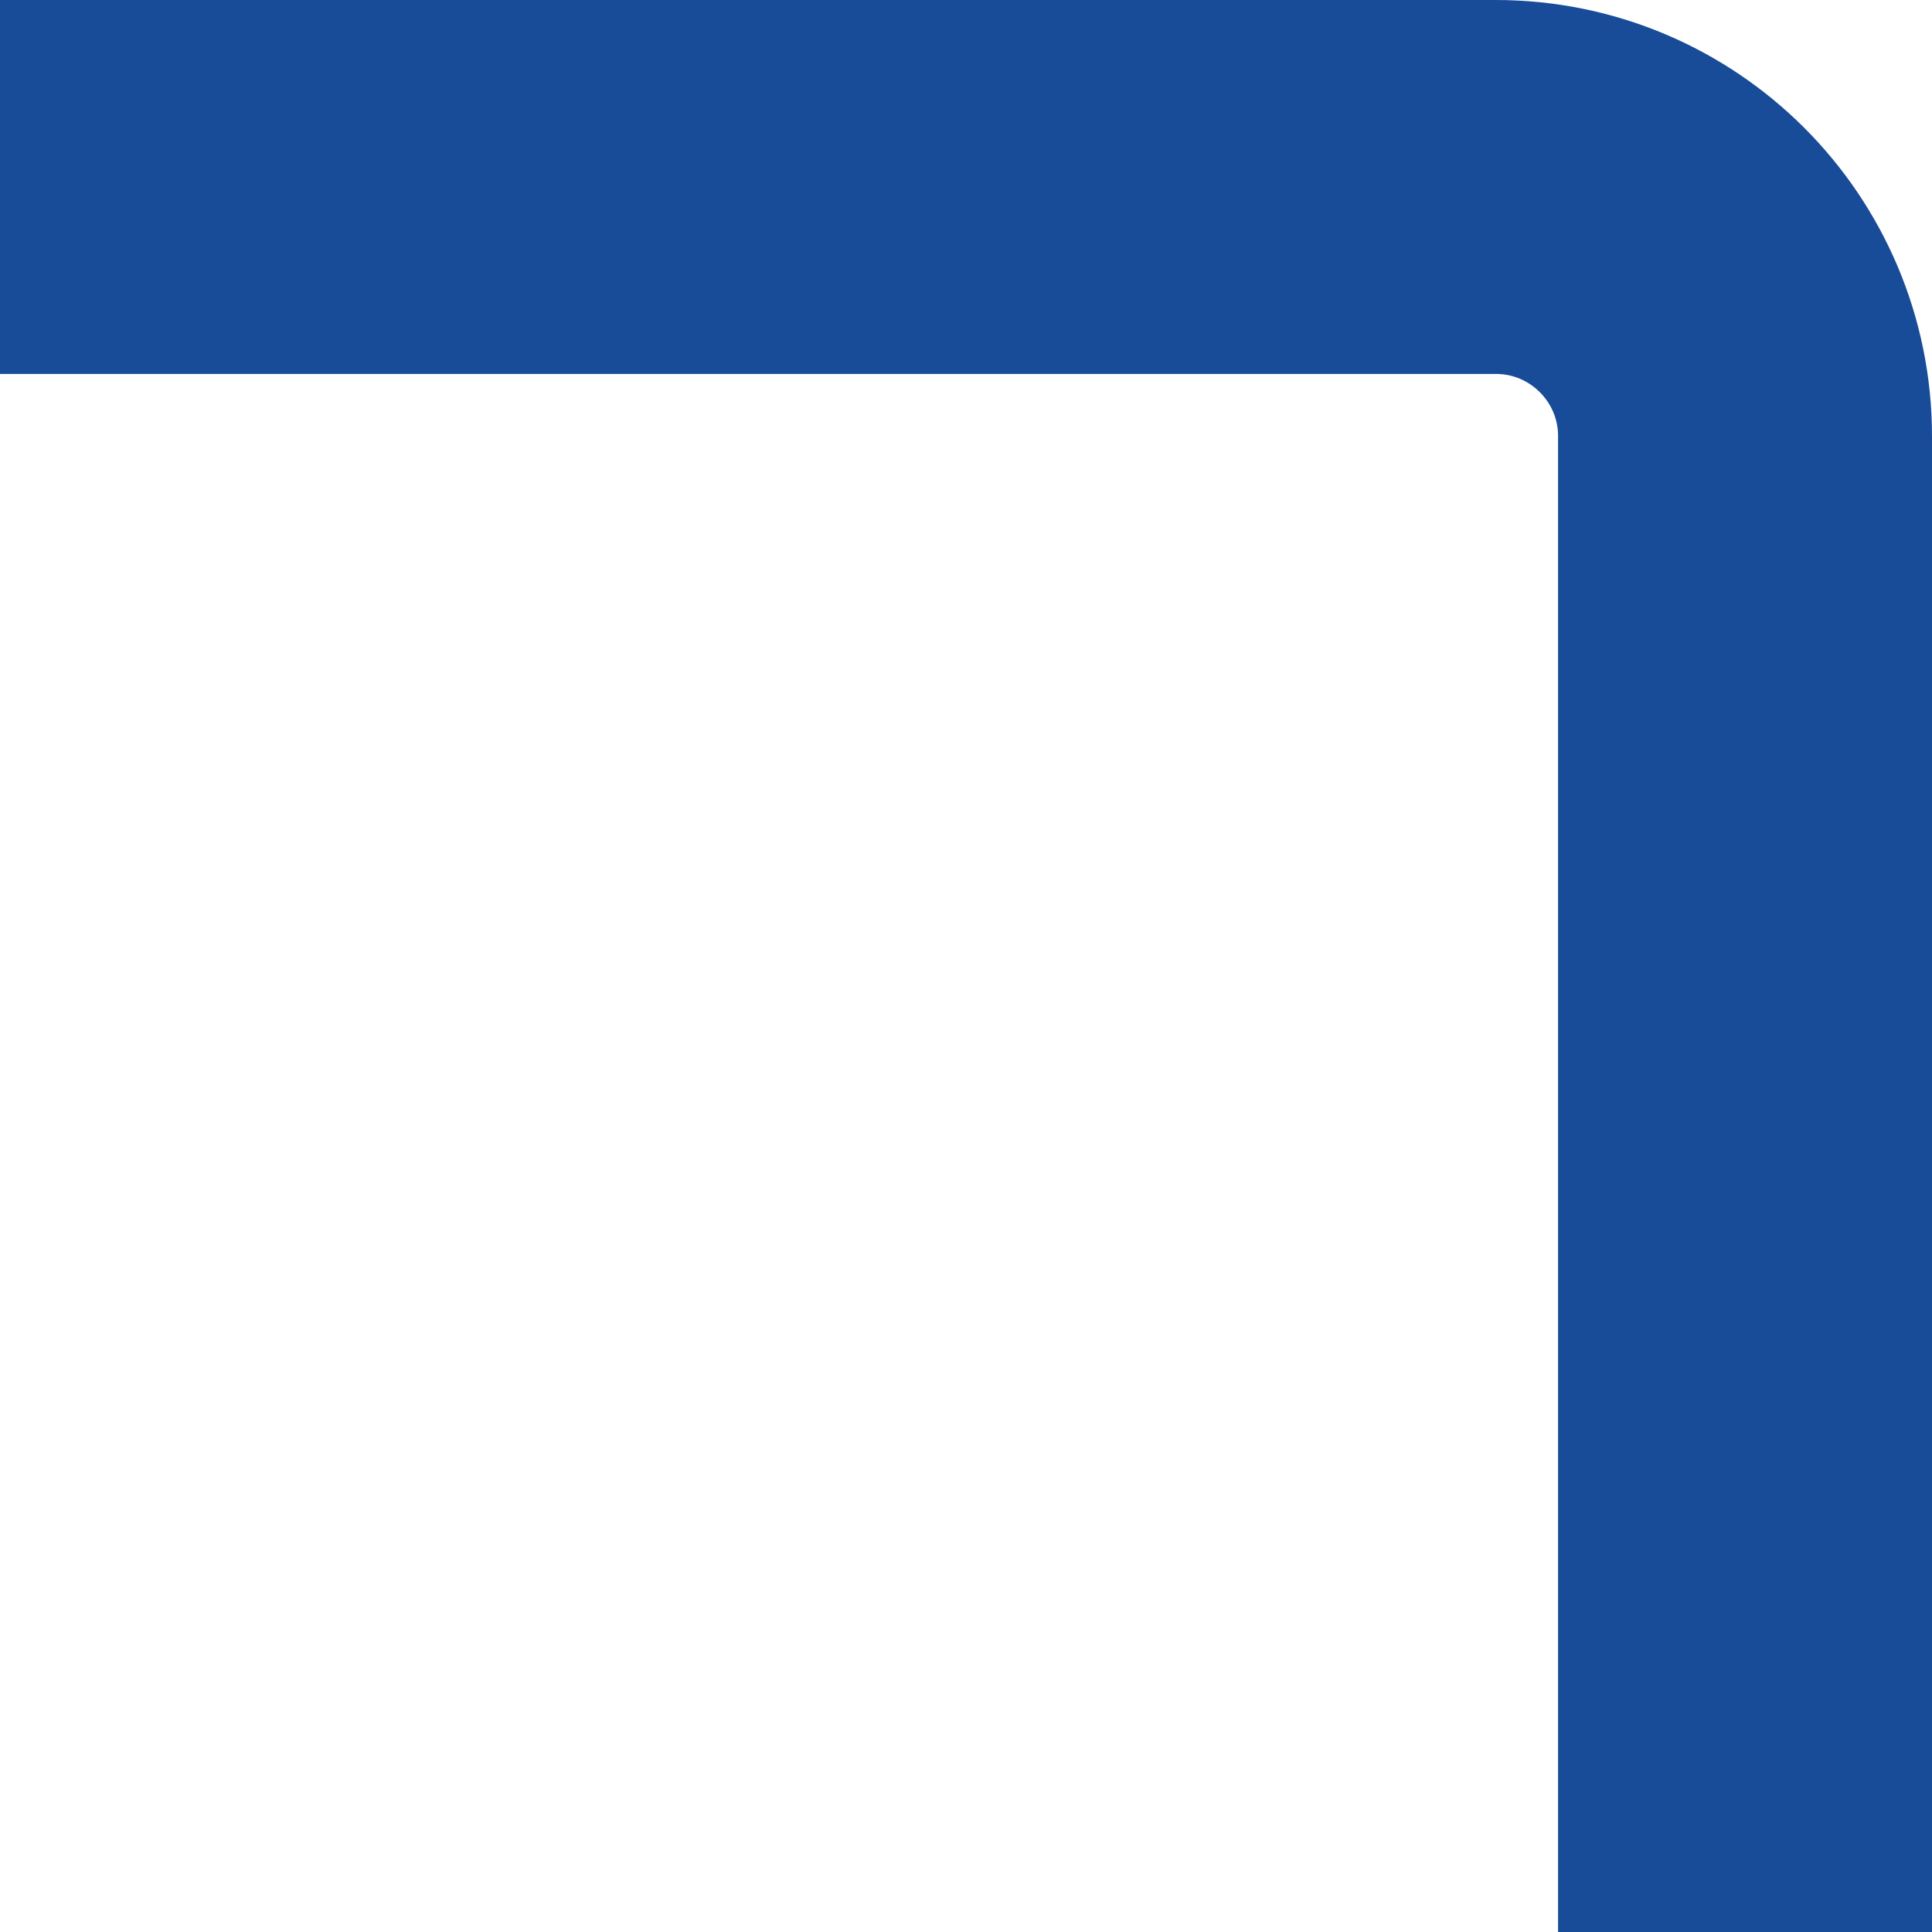 <?xml version="1.0" encoding="UTF-8"?>
<svg width="31px" height="31px" viewBox="0 0 31 31" version="1.1" xmlns="http://www.w3.org/2000/svg" xmlns:xlink="http://www.w3.org/1999/xlink">
    <title>top-right</title>
    <g id="Symbols" stroke="none" stroke-width="1" fill="none" fill-rule="evenodd" stroke-linecap="square">
        <g id="QR-code" transform="translate(-158, -3)" stroke="#184B98" stroke-width="6">
            <g id="qr-frame">
                <path d="M186,6 L165,6 C162.791,6 161,7.791 161,10 L161,31 L161,31" id="top-right" transform="translate(173.5, 18.5) scale(-1, 1) translate(-173.5, -18.5) "></path>
            </g>
        </g>
    </g>
</svg>